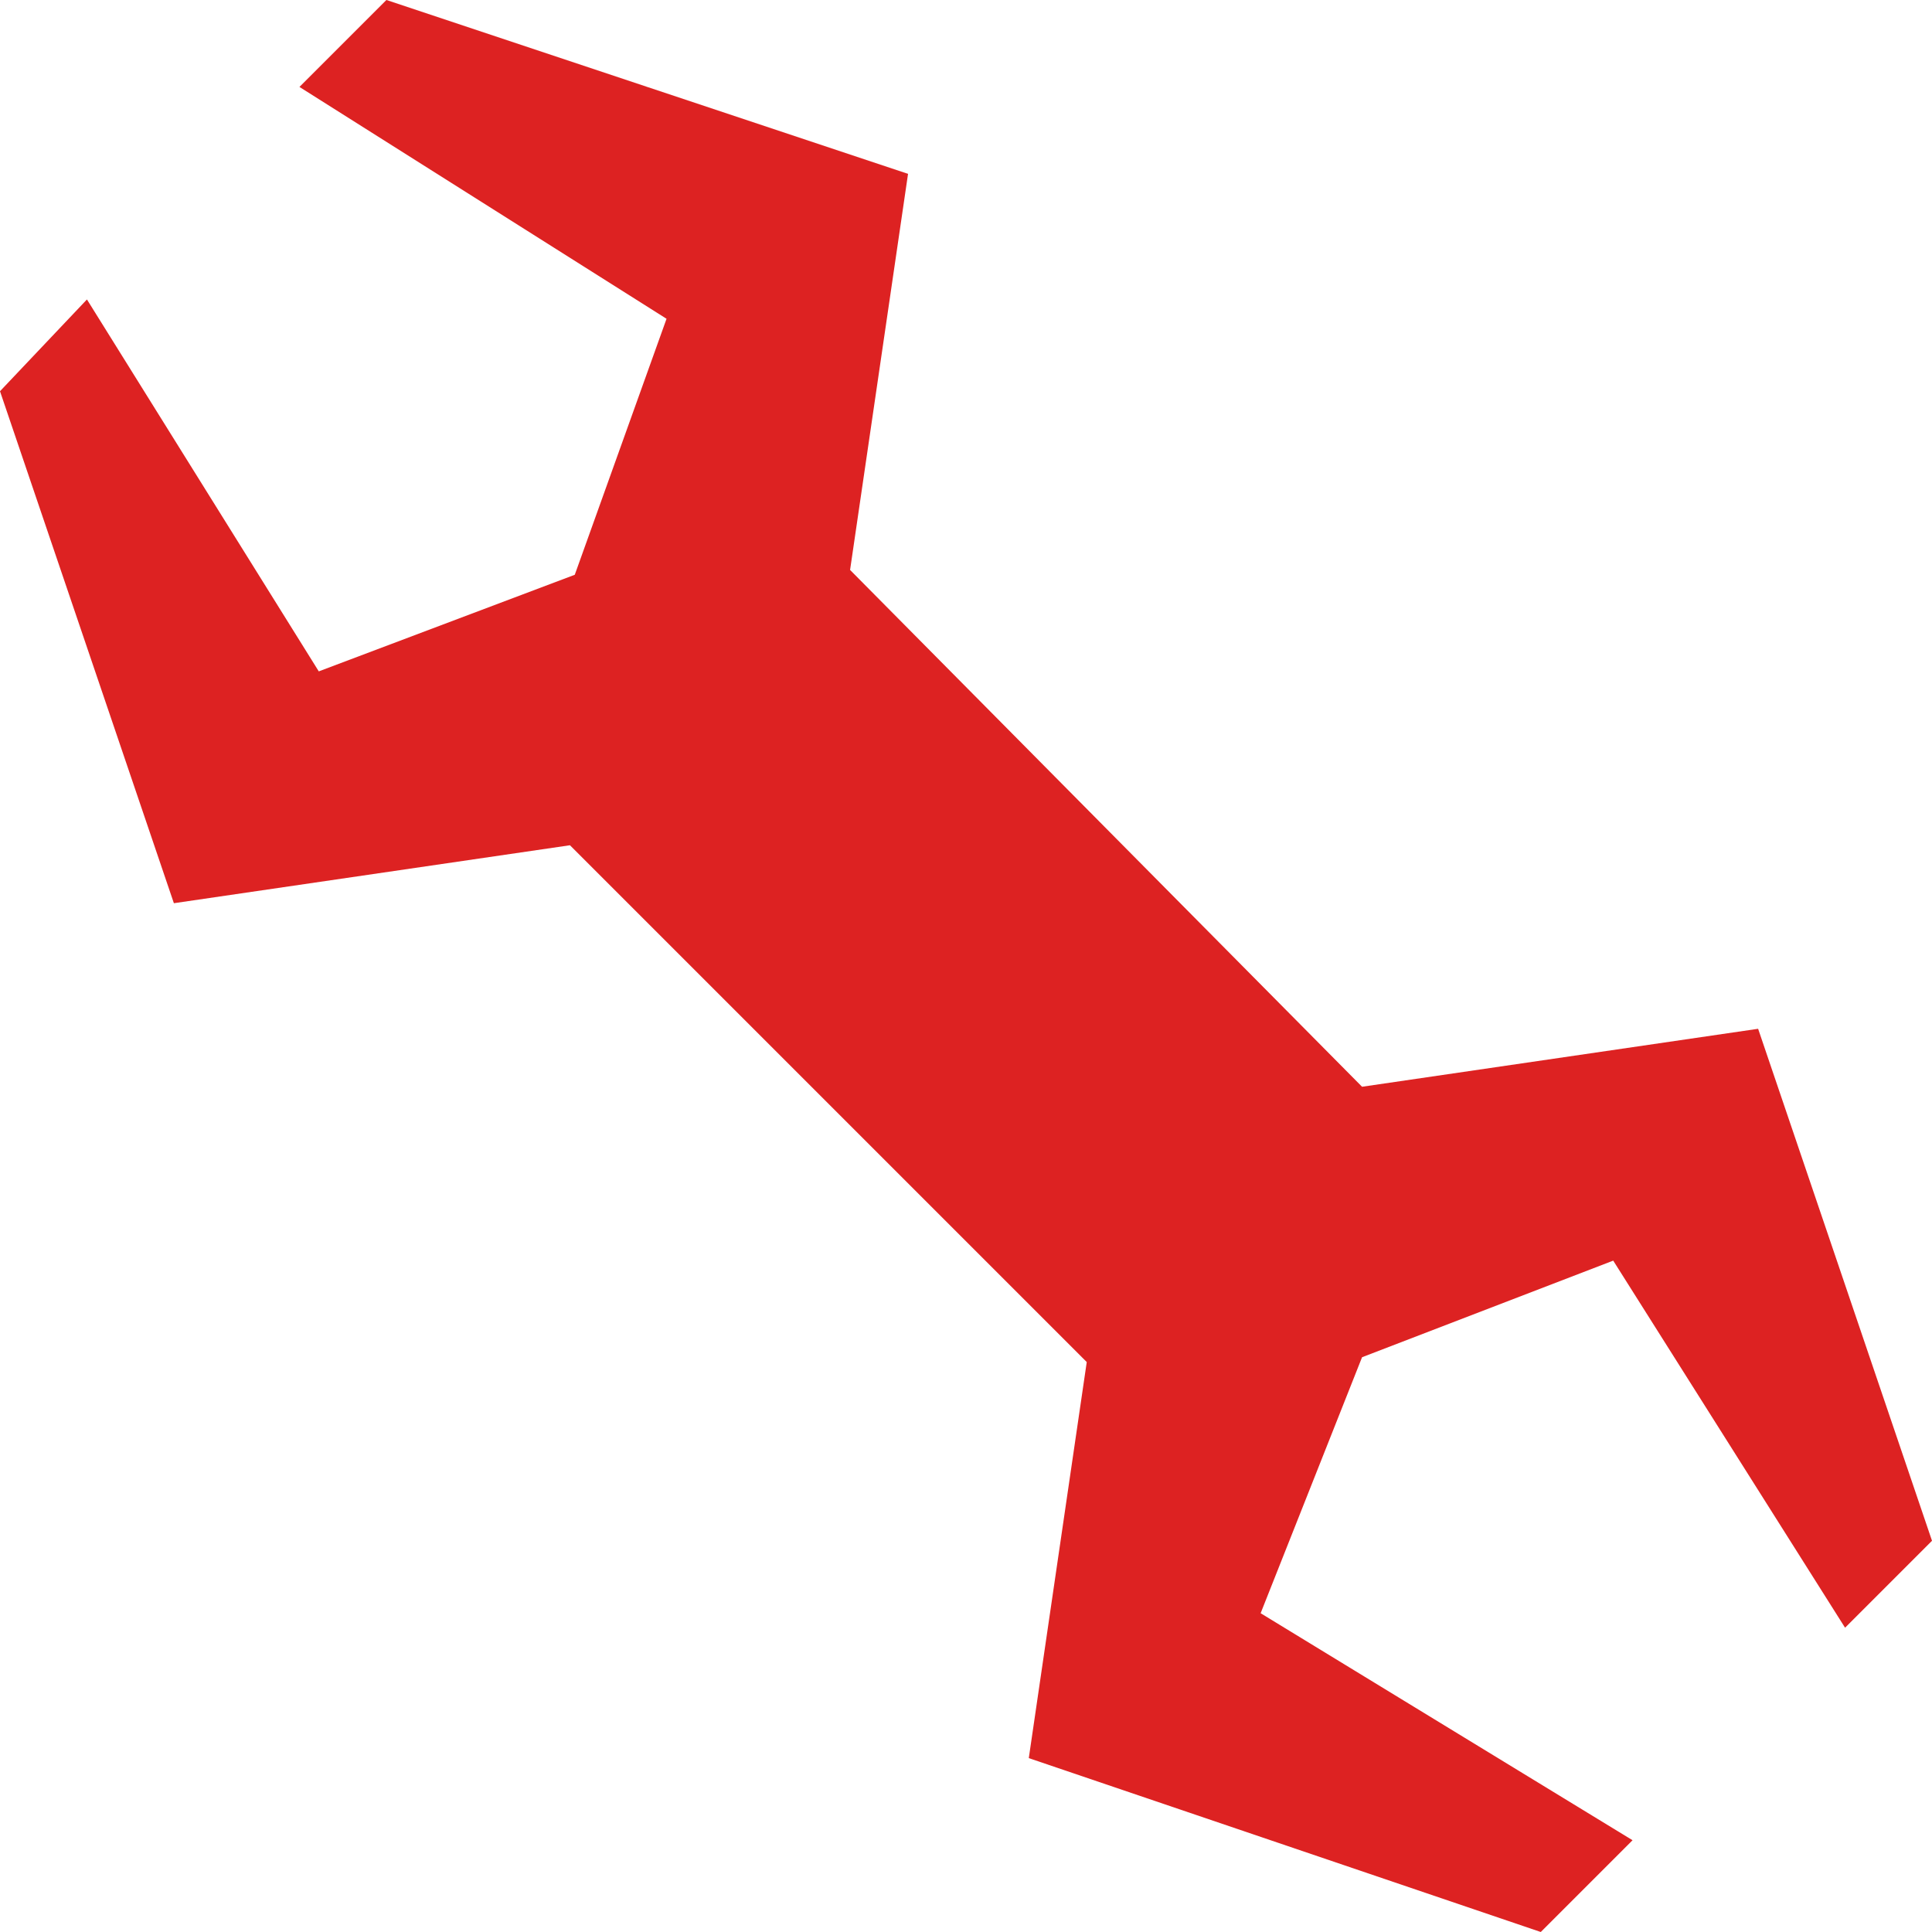 <?xml version="1.0" encoding="utf-8"?>
<svg xmlns="http://www.w3.org/2000/svg" xmlns:xlink="http://www.w3.org/1999/xlink" viewbox="0 0 160 160" width="160" height="160" fill="#DD2222">
  <path d="M145.6 85.2L160 127.6L152.8 134.8L133.6 104.4L112.8 112.4L104.4 133.6L135.2 152.4L127.6 160L85.2 145.6L90 112.8L47.2 70L14.4 74.8L0 32.4L7.2 24.8L26.4 55.6L47.6 47.6L55.2 26.4L24.8 7.2L32 0L75.2 14.4L70.4 47.2L112.8 90L145.6 85.2" />
</svg>
